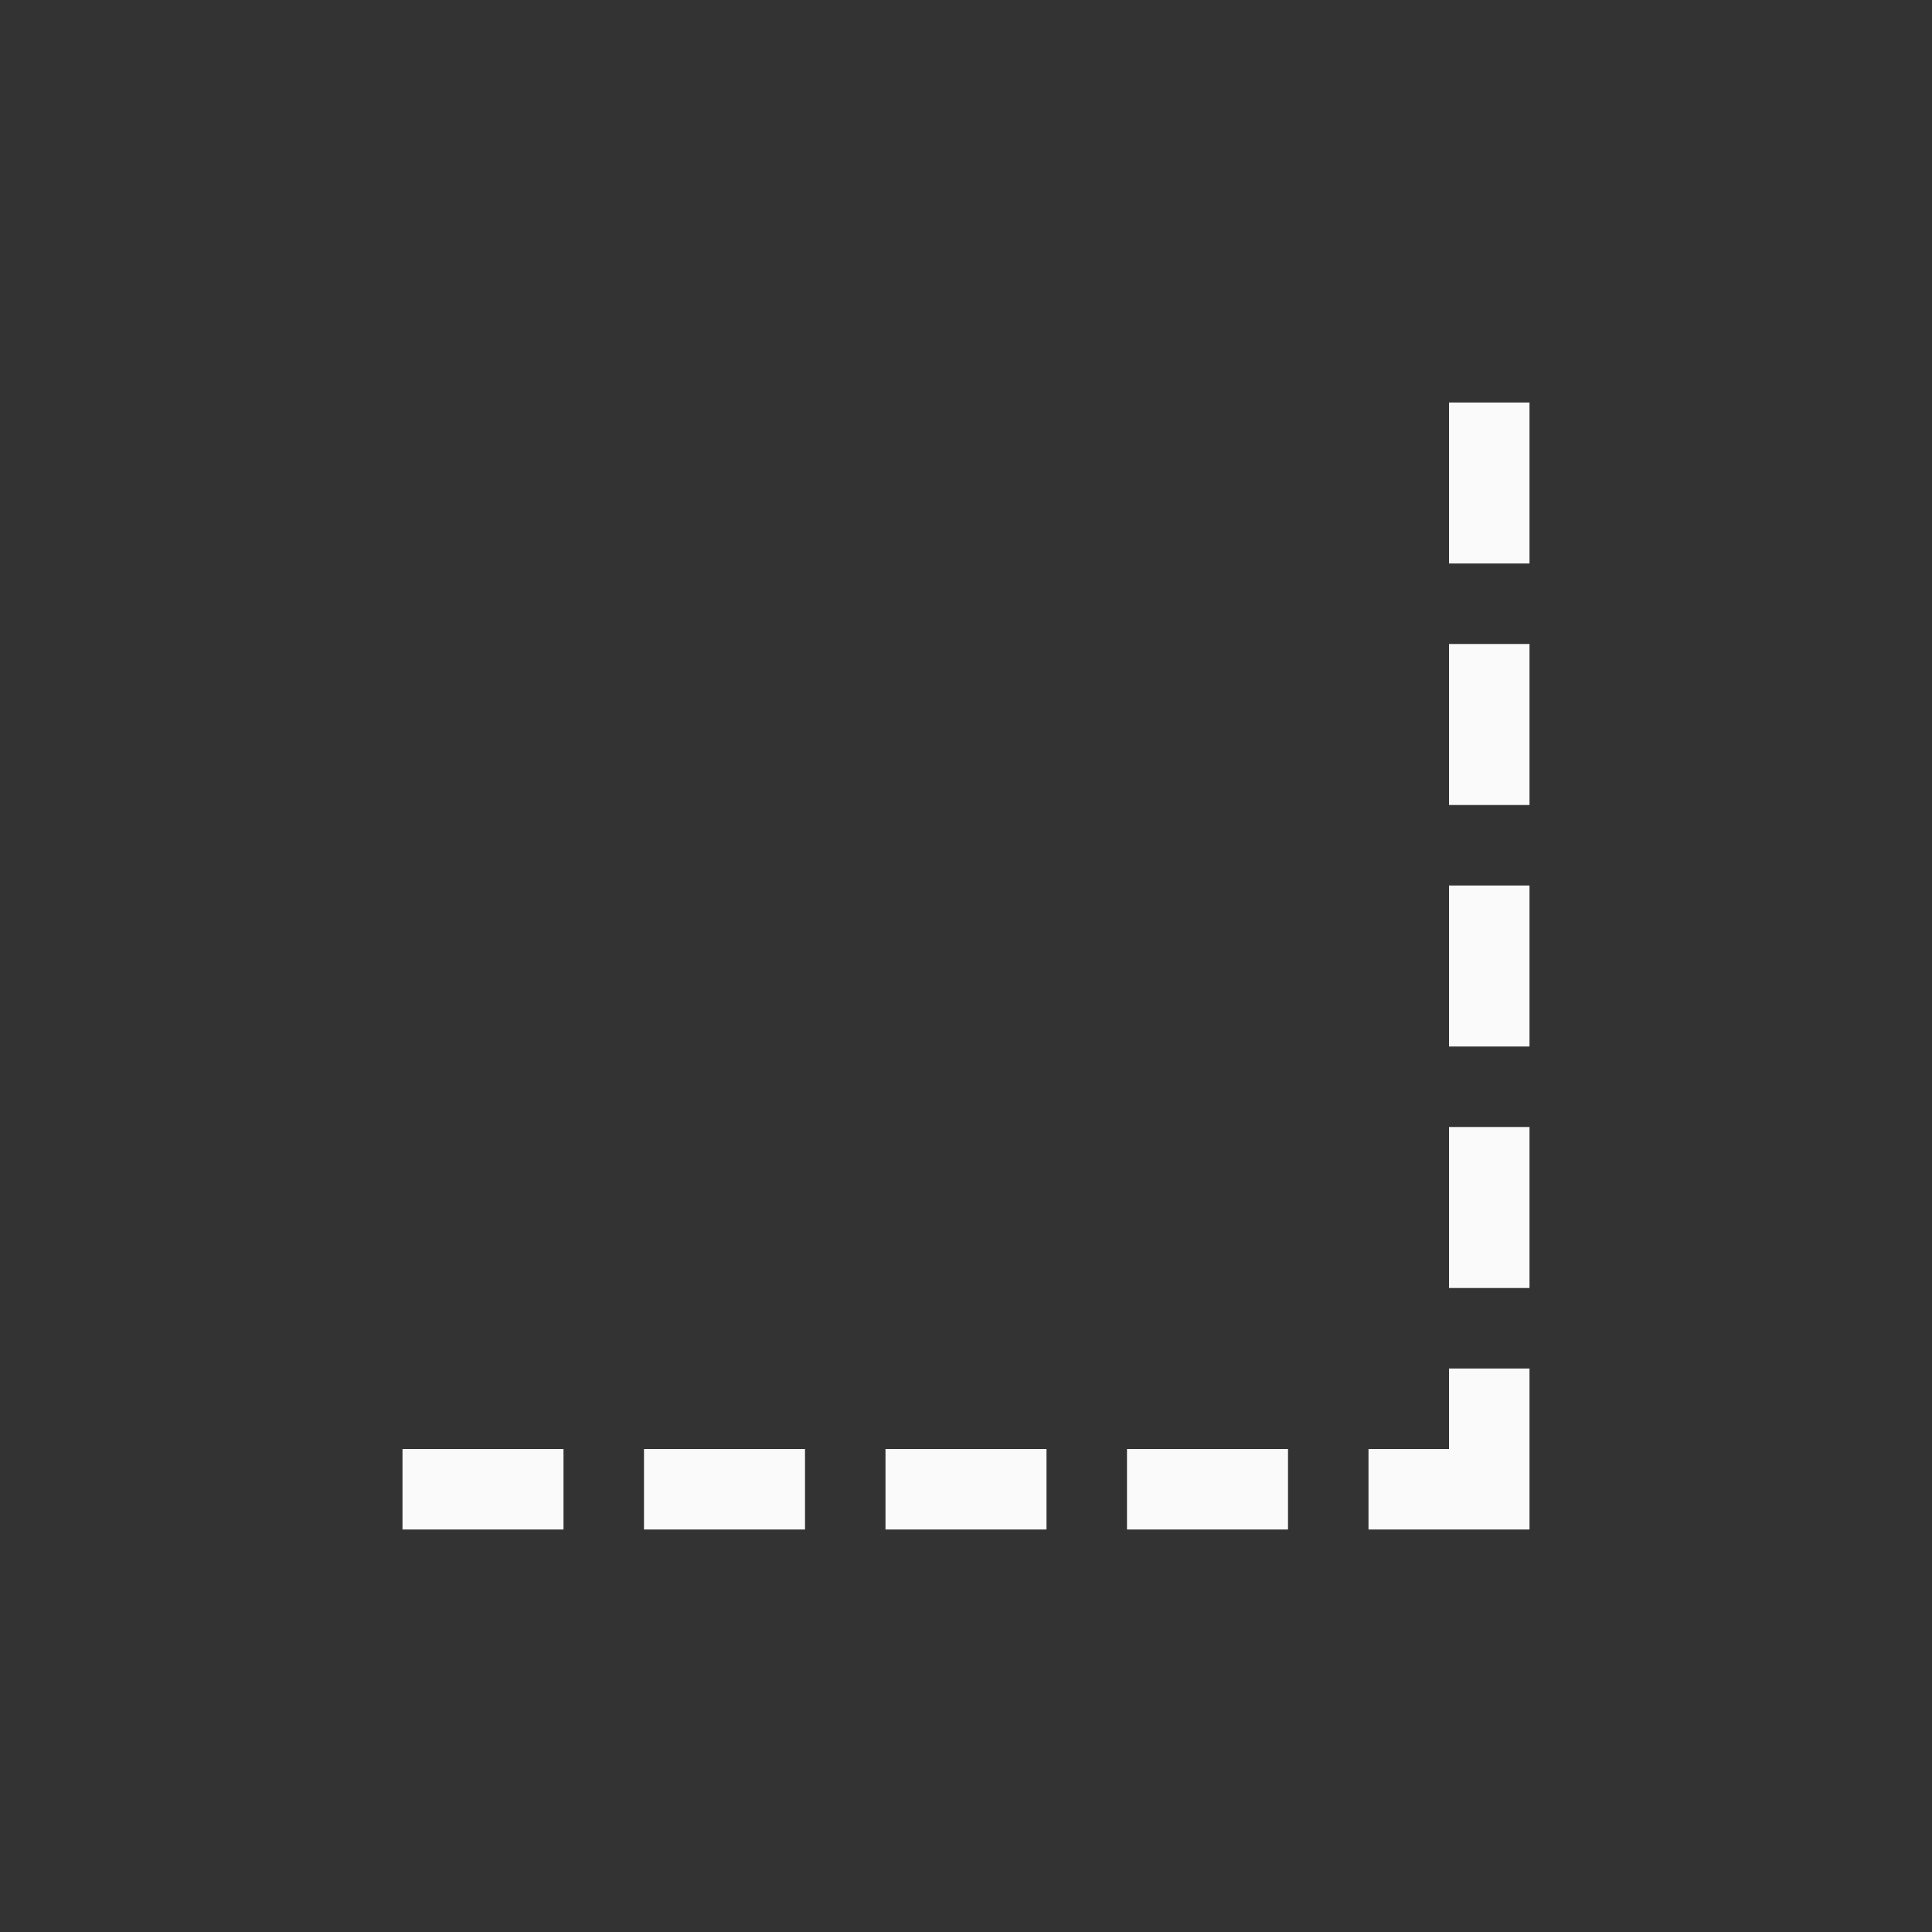 <?xml version="1.0" encoding="UTF-8"?>
<svg width="24px" height="24px" viewBox="0 0 24 24" version="1.1" xmlns="http://www.w3.org/2000/svg" xmlns:xlink="http://www.w3.org/1999/xlink">
    <rect x="0" y="0" width="24" height="24" fill="#333333" stroke="none"/>
    <!-- Generator: Sketch 51.3 (57544) - http://www.bohemiancoding.com/sketch -->
    <title>snap-bounding-box-edges</title>
    <desc>Created with Sketch.</desc>
    <defs></defs>
    <g id="snap-bounding-box-edges" stroke="none" stroke-width="1" fill="none" fill-rule="evenodd">
        <polygon id="Path" fill="#fafafa" fill-rule="nonzero" points="18 5 18 5.5 18 6.5 18 7 19 7 19 6.5 19 5.5 19 5"></polygon>
        <polygon id="Path" fill="#fafafa" fill-rule="nonzero" points="18 8 18 8.5 18 9.5 18 10 19 10 19 9.5 19 8.5 19 8"></polygon>
        <polygon id="Path" fill="#fafafa" fill-rule="nonzero" points="18 11 18 11.5 18 12.5 18 13 19 13 19 12.5 19 11.5 19 11"></polygon>
        <polygon id="Path" fill="#fafafa" fill-rule="nonzero" points="18 14 18 14.5 18 15.5 18 16 19 16 19 15.5 19 14.5 19 14"></polygon>
        <polygon id="Path" fill="#fafafa" fill-rule="nonzero" points="18 17 18 18 17 18 17 19 18 19 18.5 19 19 19 19 18.5 19 18 19 17"></polygon>
        <polygon id="Path" fill="#fafafa" fill-rule="nonzero" points="5 18 5 19 5.5 19 6.5 19 7 19 7 18 6.5 18 5.5 18"></polygon>
        <polygon id="Path" fill="#fafafa" fill-rule="nonzero" points="8 18 8 19 8.5 19 9.5 19 10 19 10 18 9.5 18 8.5 18"></polygon>
        <polygon id="Path" fill="#fafafa" fill-rule="nonzero" points="11 18 11 19 11.5 19 12.5 19 13 19 13 18 12.5 18 11.5 18"></polygon>
        <polygon id="Path" fill="#fafafa" fill-rule="nonzero" points="14 18 14 19 14.5 19 15.5 19 16 19 16 18 15.5 18 14.5 18"></polygon>
    </g>
</svg>